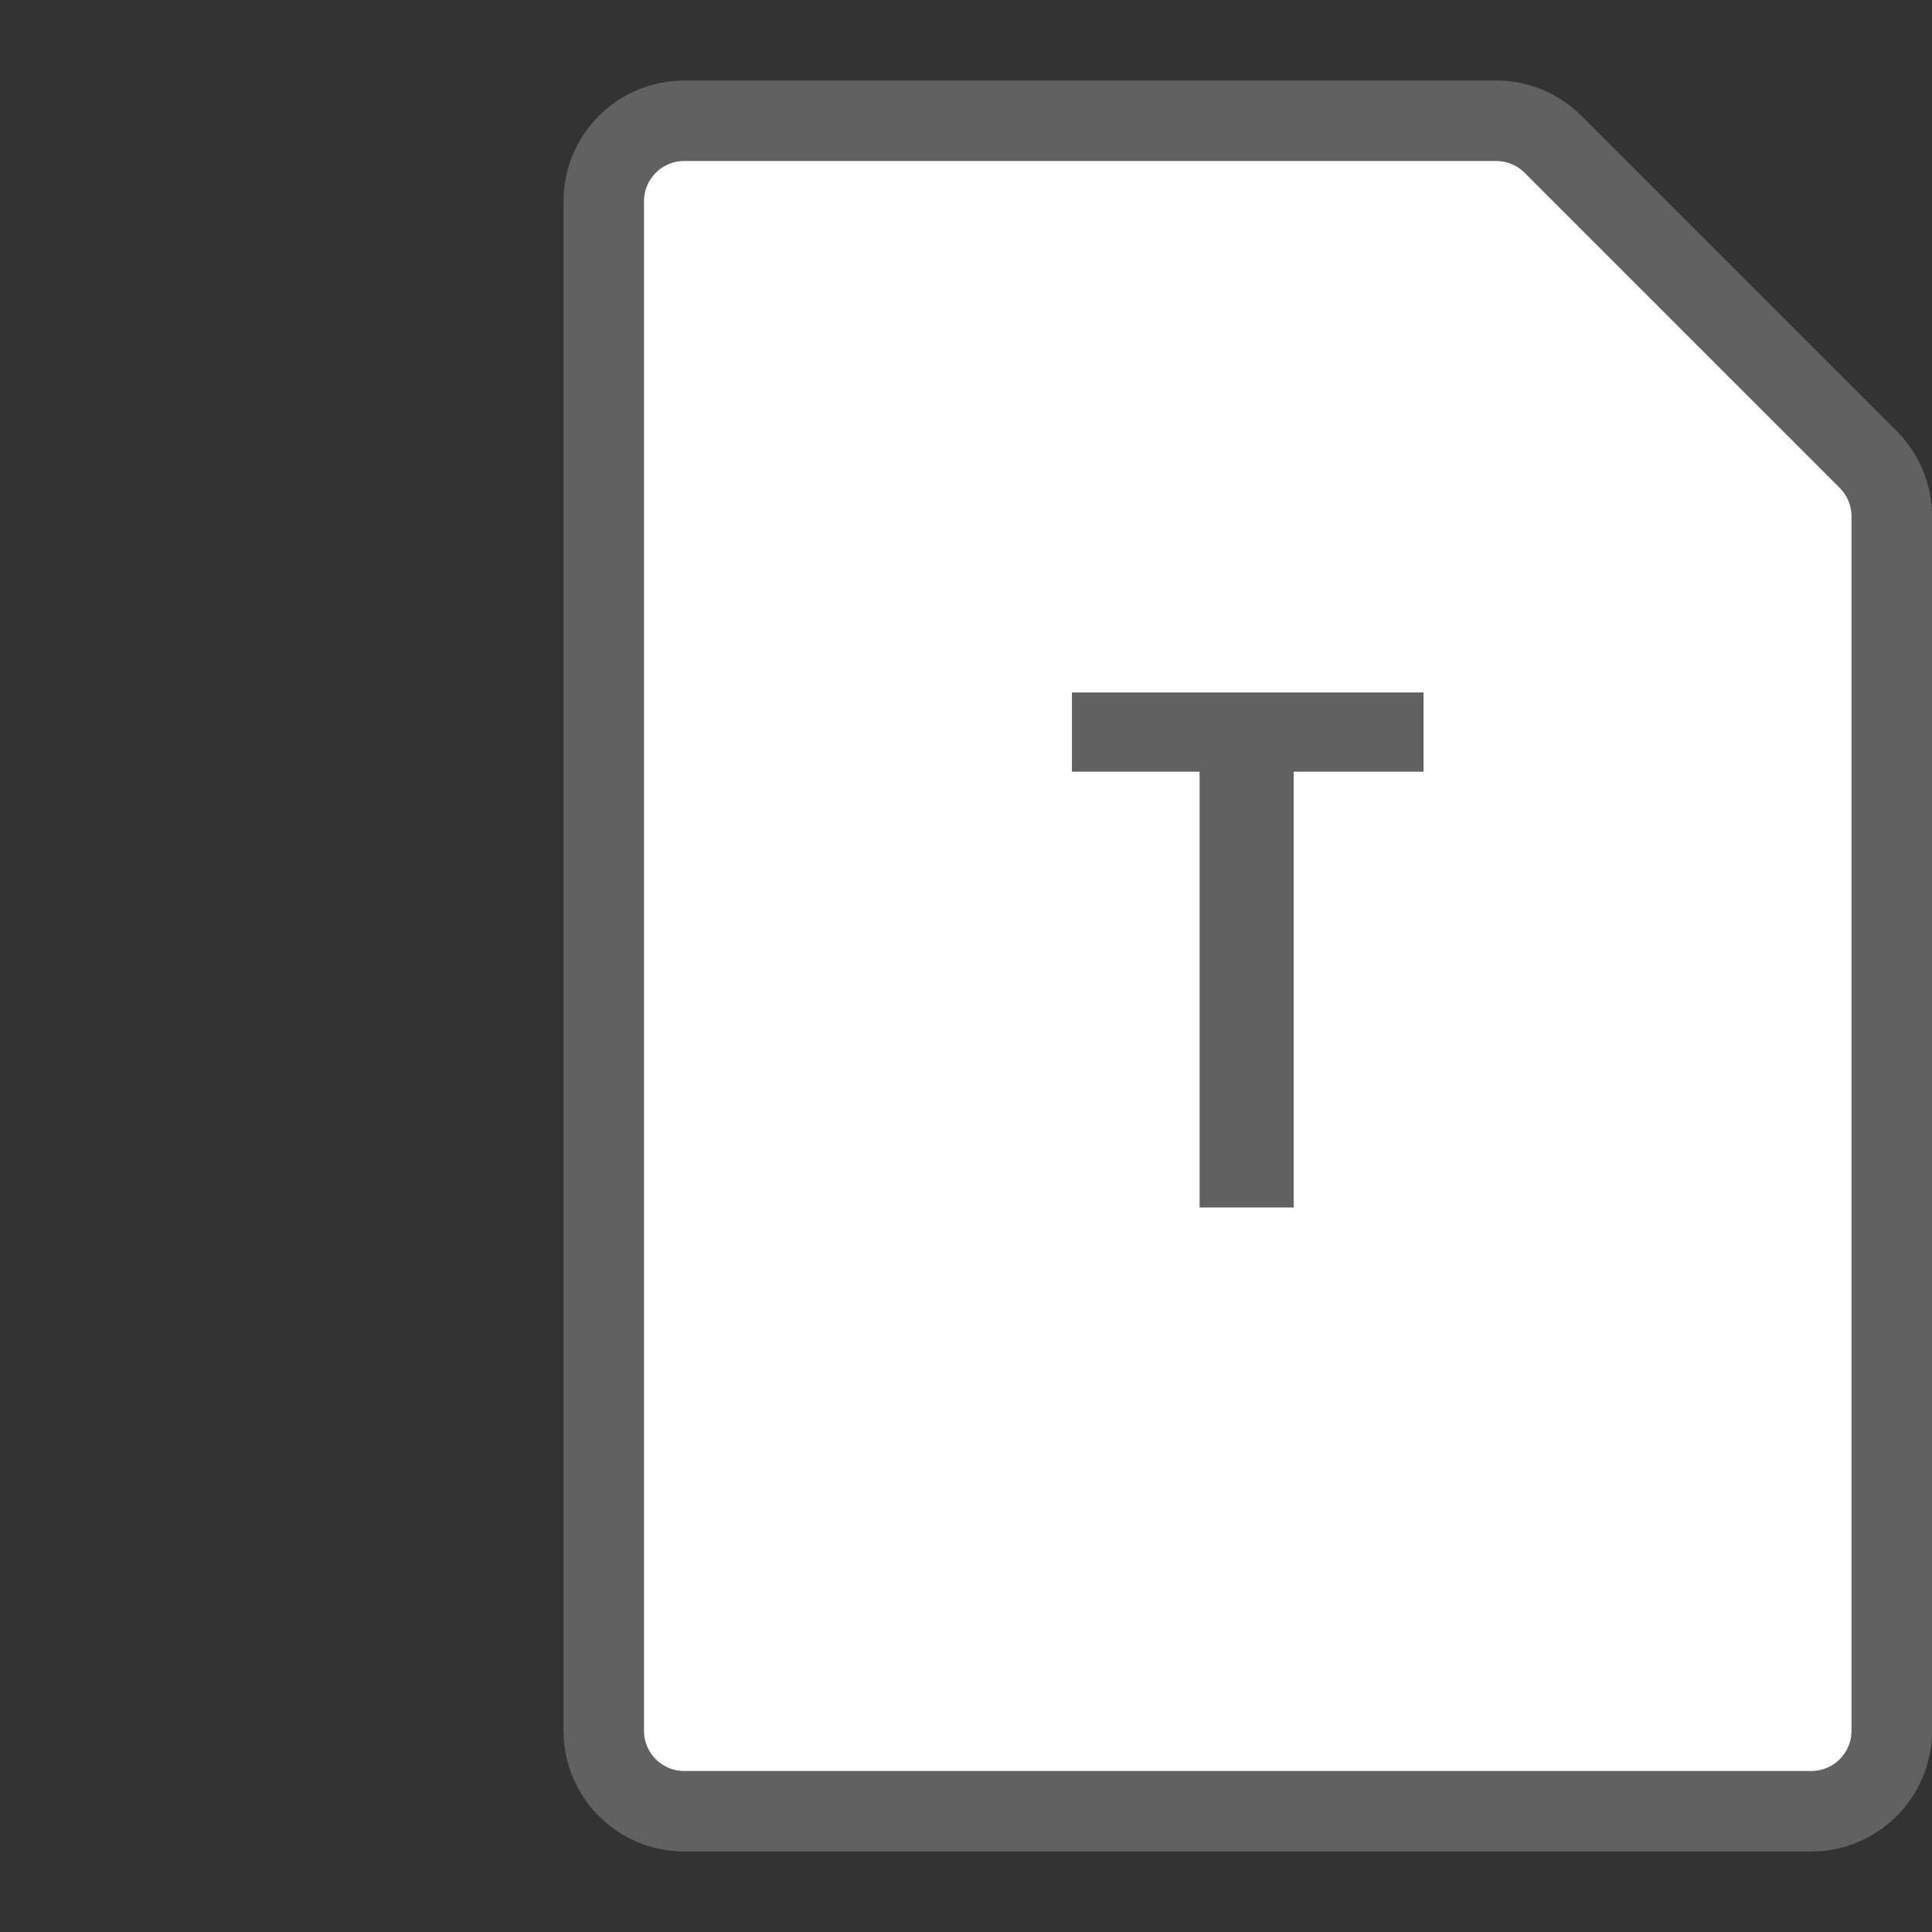 <svg width="24" height="24" viewBox="0 0 24 24" fill="none" xmlns="http://www.w3.org/2000/svg">
<rect x="0" y="0" width="24" height="24" fill="#333333" stroke="none"/>
<path d="M7.5 2.5L7.5 21.5C7.5 22.052 7.948 22.5 8.5 22.5L22.5 22.5C23.052 22.5 23.5 22.052 23.5 21.5L23.5 6.414C23.5 6.149 23.395 5.895 23.207 5.707L19.293 1.793C19.105 1.605 18.851 1.5 18.586 1.5L8.5 1.5C7.948 1.5 7.5 1.948 7.5 2.5Z" fill="#FFFFFF" stroke="#616161"/>
<path d="M16.071 8.602V15H14.902V8.602H16.071ZM17.684 8.602V9.586H13.316V8.602H17.684Z" fill="#616162"/>
</svg>
